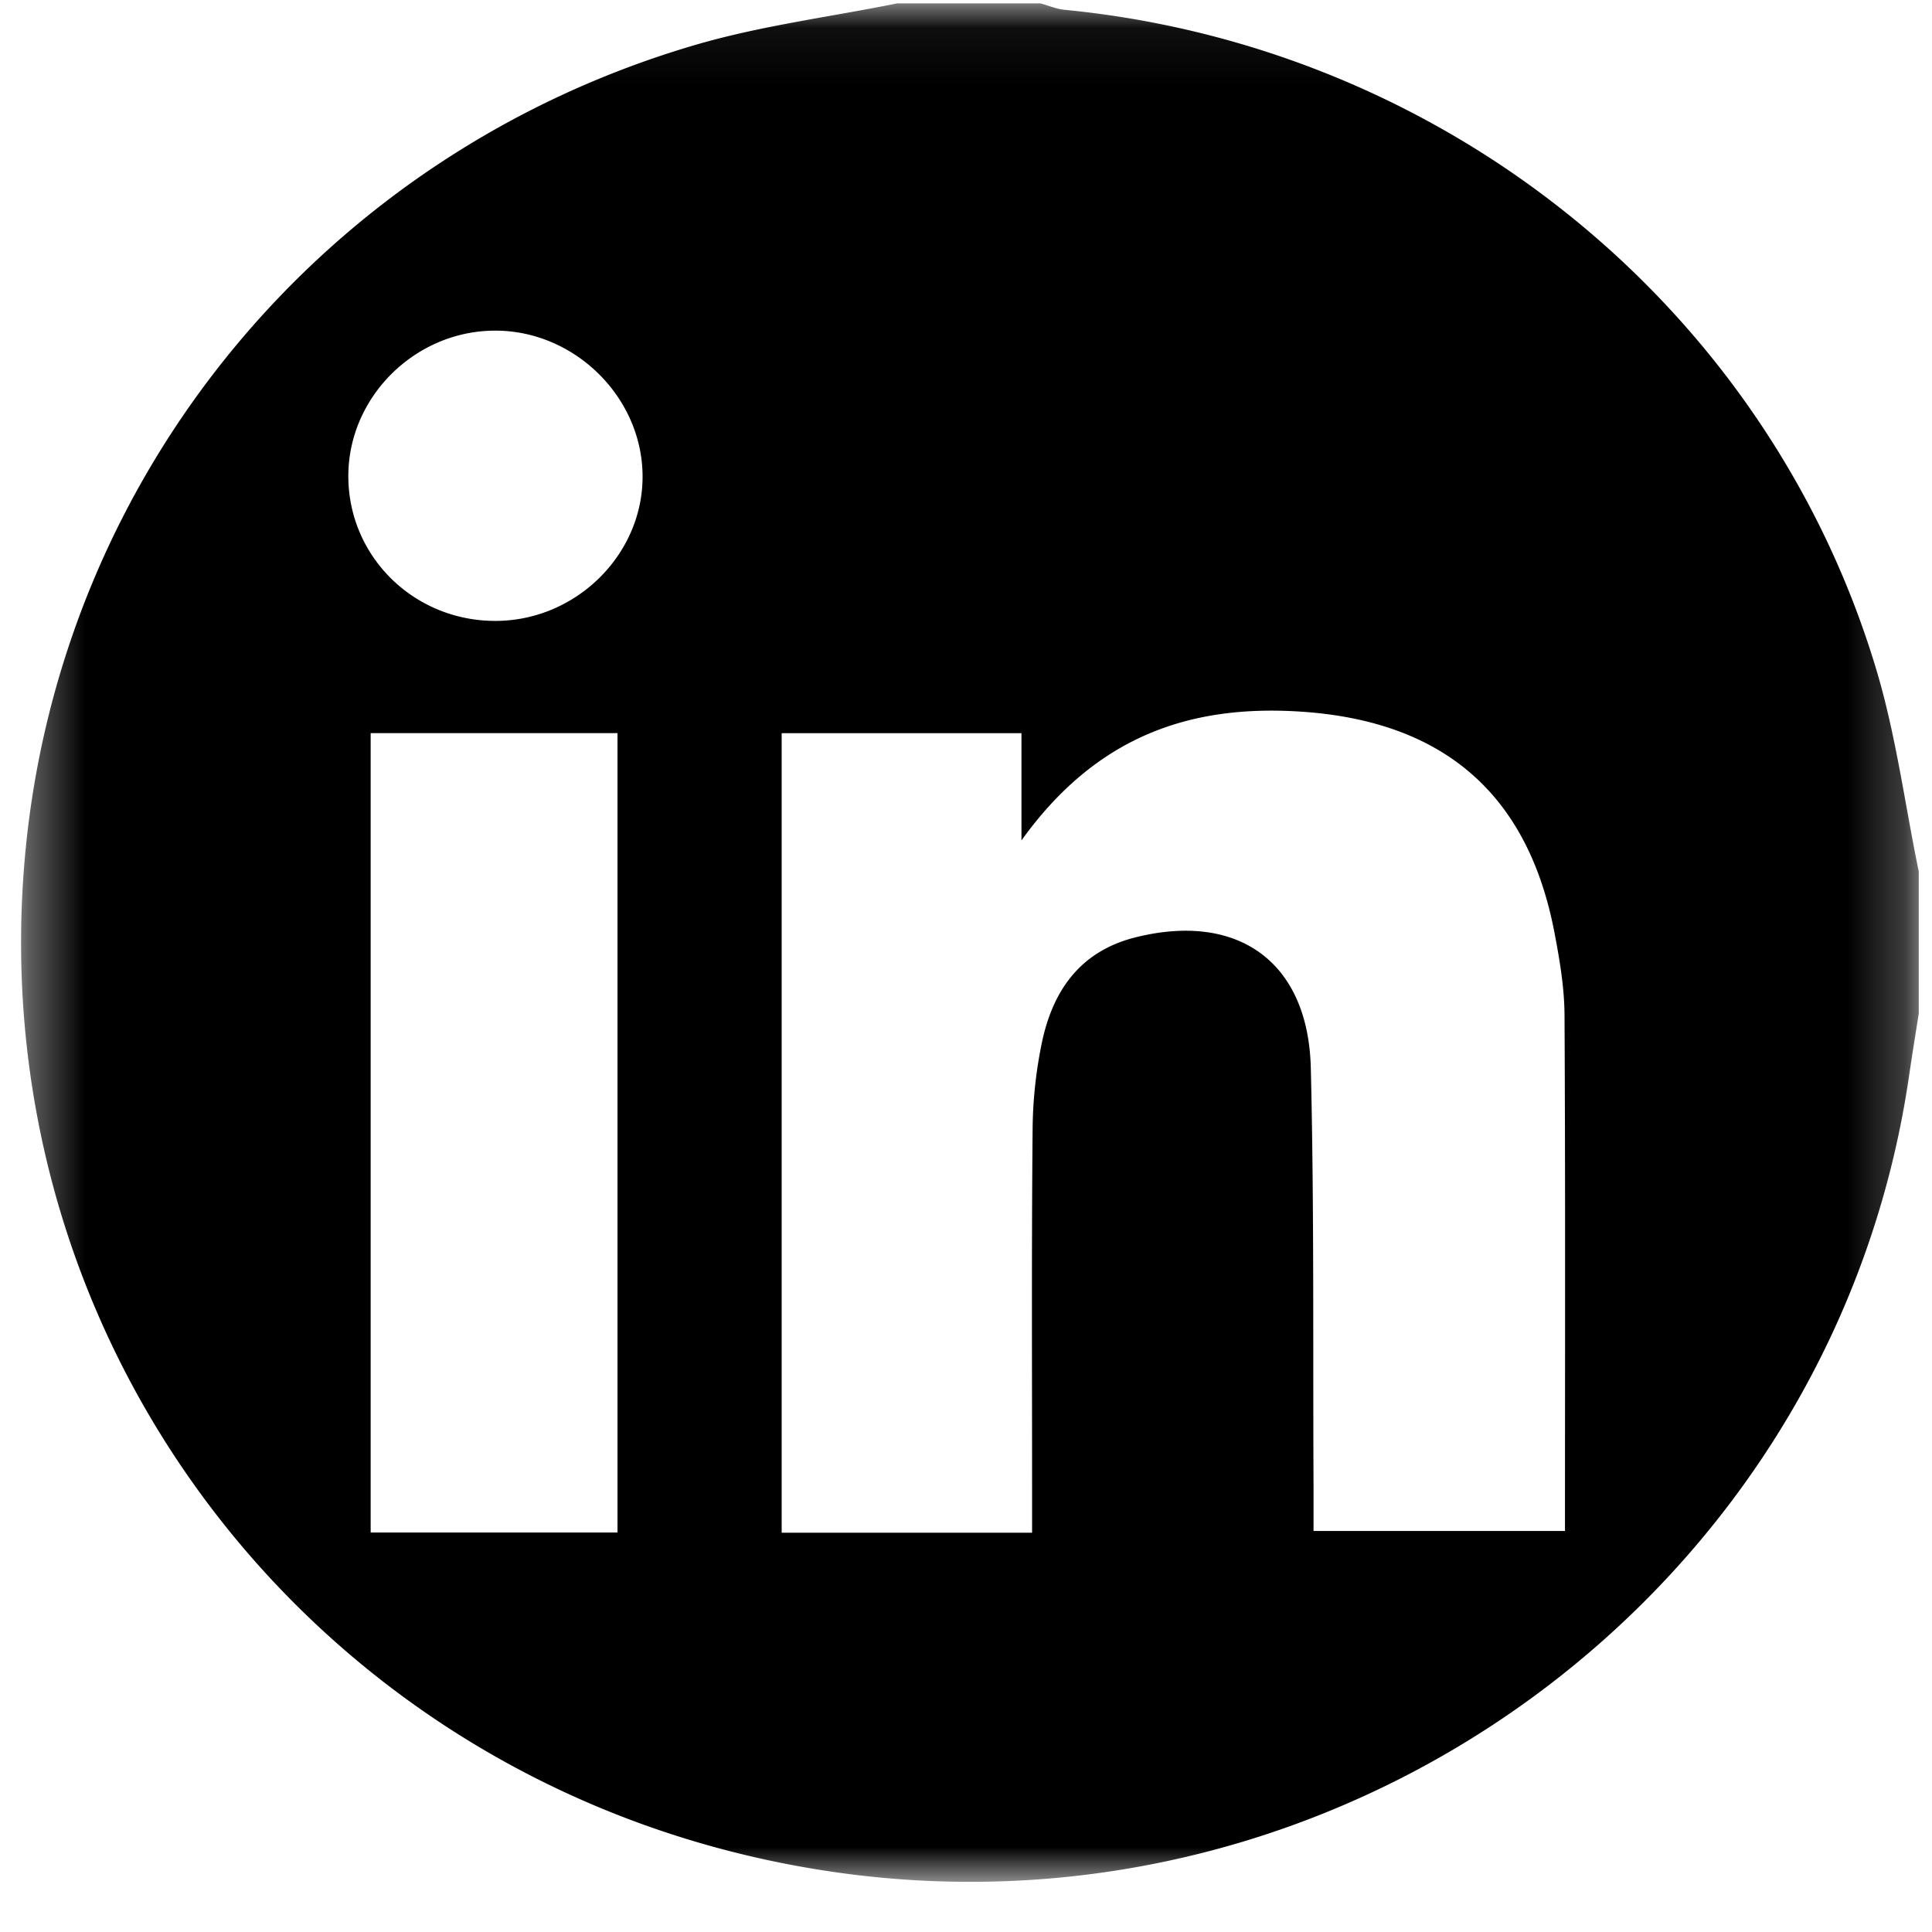 <svg width="34" height="34" xmlns="http://www.w3.org/2000/svg" xmlns:xlink="http://www.w3.org/1999/xlink"><defs><path id="a" d="M.371.06h33.395v33.057H.37z"/></defs><g fill="none" fill-rule="evenodd"><mask id="b" fill="#fff"><use xlink:href="#a"/></mask><path d="M8.717 10.927c1.423 0 2.608-1.175 2.591-2.568-.016-1.396-1.228-2.565-2.635-2.54-1.387.023-2.537 1.175-2.543 2.548-.006 1.42 1.147 2.56 2.587 2.56zM6.523 26.97h4.344V12.902H6.523V26.97zm11.64.002v-.823c0-2.08-.01-4.16.009-6.241a7.805 7.805 0 01.172-1.6c.196-.888.673-1.567 1.63-1.81 1.806-.456 3.048.423 3.094 2.295.06 2.446.036 4.895.048 7.342v.808h4.425c0-3.068.008-6.074-.008-9.08-.003-.486-.086-.976-.178-1.455-.47-2.454-1.972-3.729-4.488-3.886-1.96-.123-3.59.456-4.891 2.268v-1.887h-4.22v14.07h4.408zM15.787.06h2.526c.14.038.276.098.417.112 6.696.65 12.376 5.238 14.288 11.605.348 1.158.504 2.373.749 3.561v2.498c-.056.358-.115.715-.167 1.073-1.303 9.021-9.822 15.345-18.911 14.037C5.839 31.673-.368 23.872.442 15.043 1.058 8.337 5.708 2.695 12.252.786c1.15-.335 2.355-.488 3.534-.726z" fill="#000" mask="url(#b)"/></g></svg>